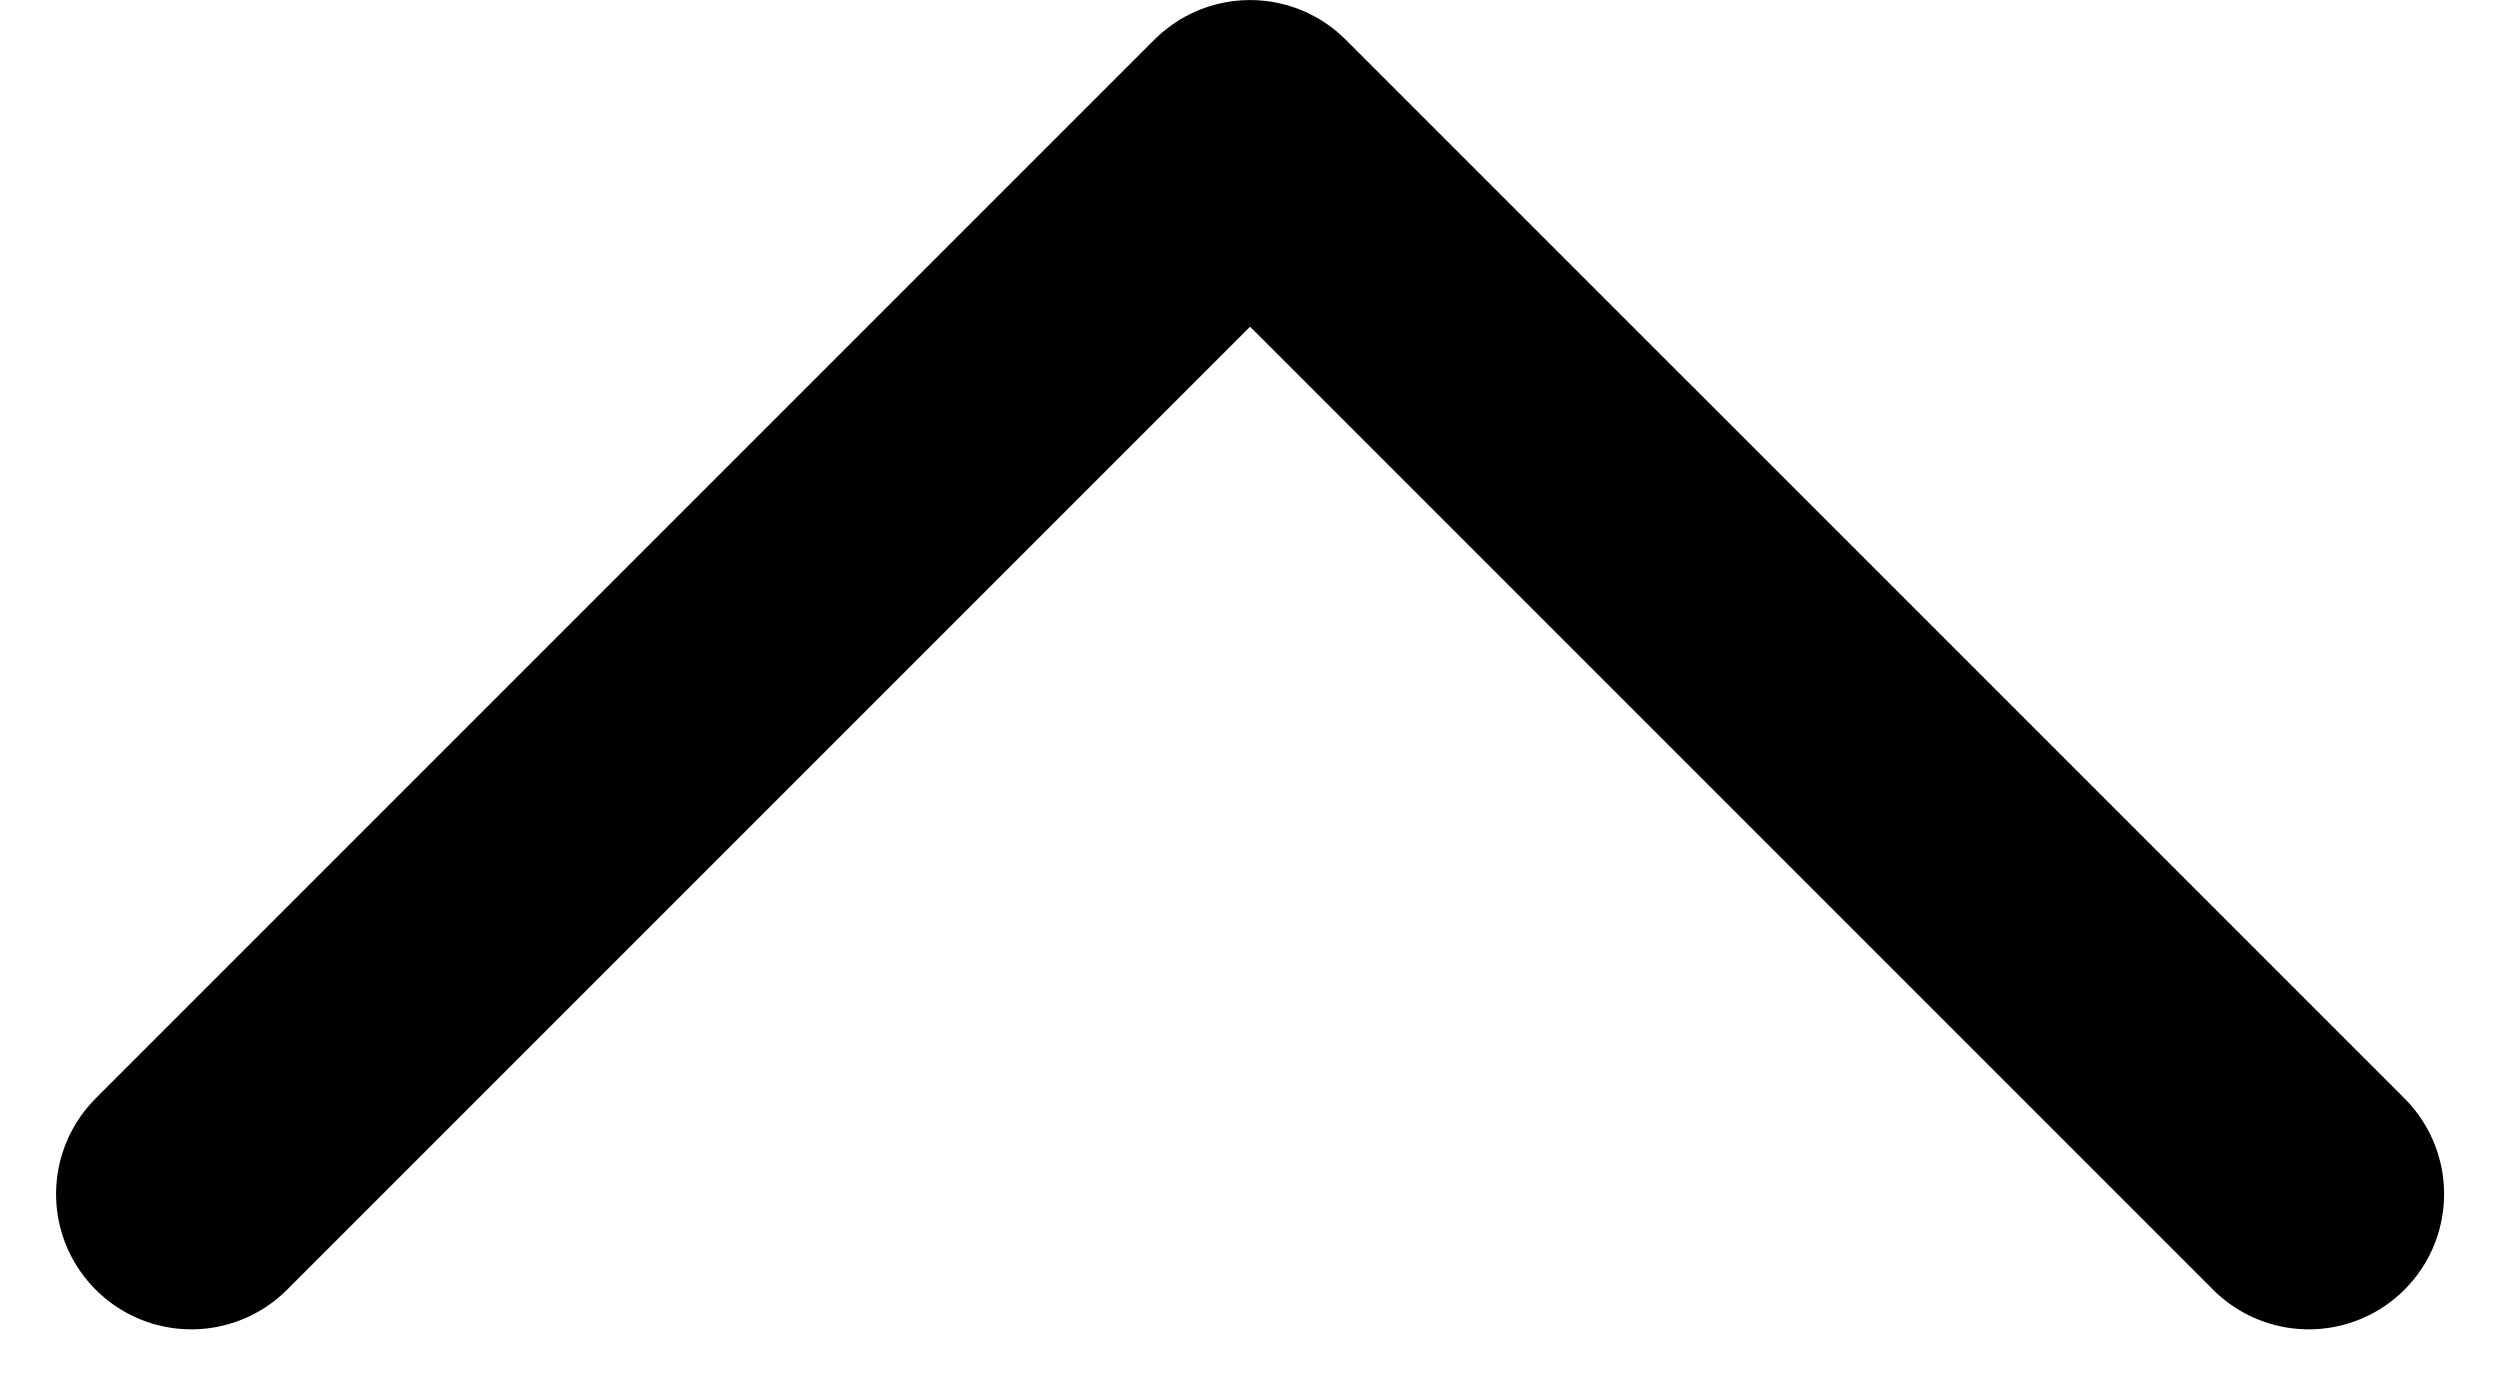 <svg xmlns="http://www.w3.org/2000/svg" width="46.19" height="25.596" viewBox="0 0 46.19 25.596">
  <path id="arrowup" d="M10202.644,14847.552l19.56-19.56,19.561,19.56" transform="translate(-10199.108 -14825.491)" fill="none" stroke="#000" stroke-linecap="round" stroke-linejoin="round" stroke-width="5"/>
</svg>

